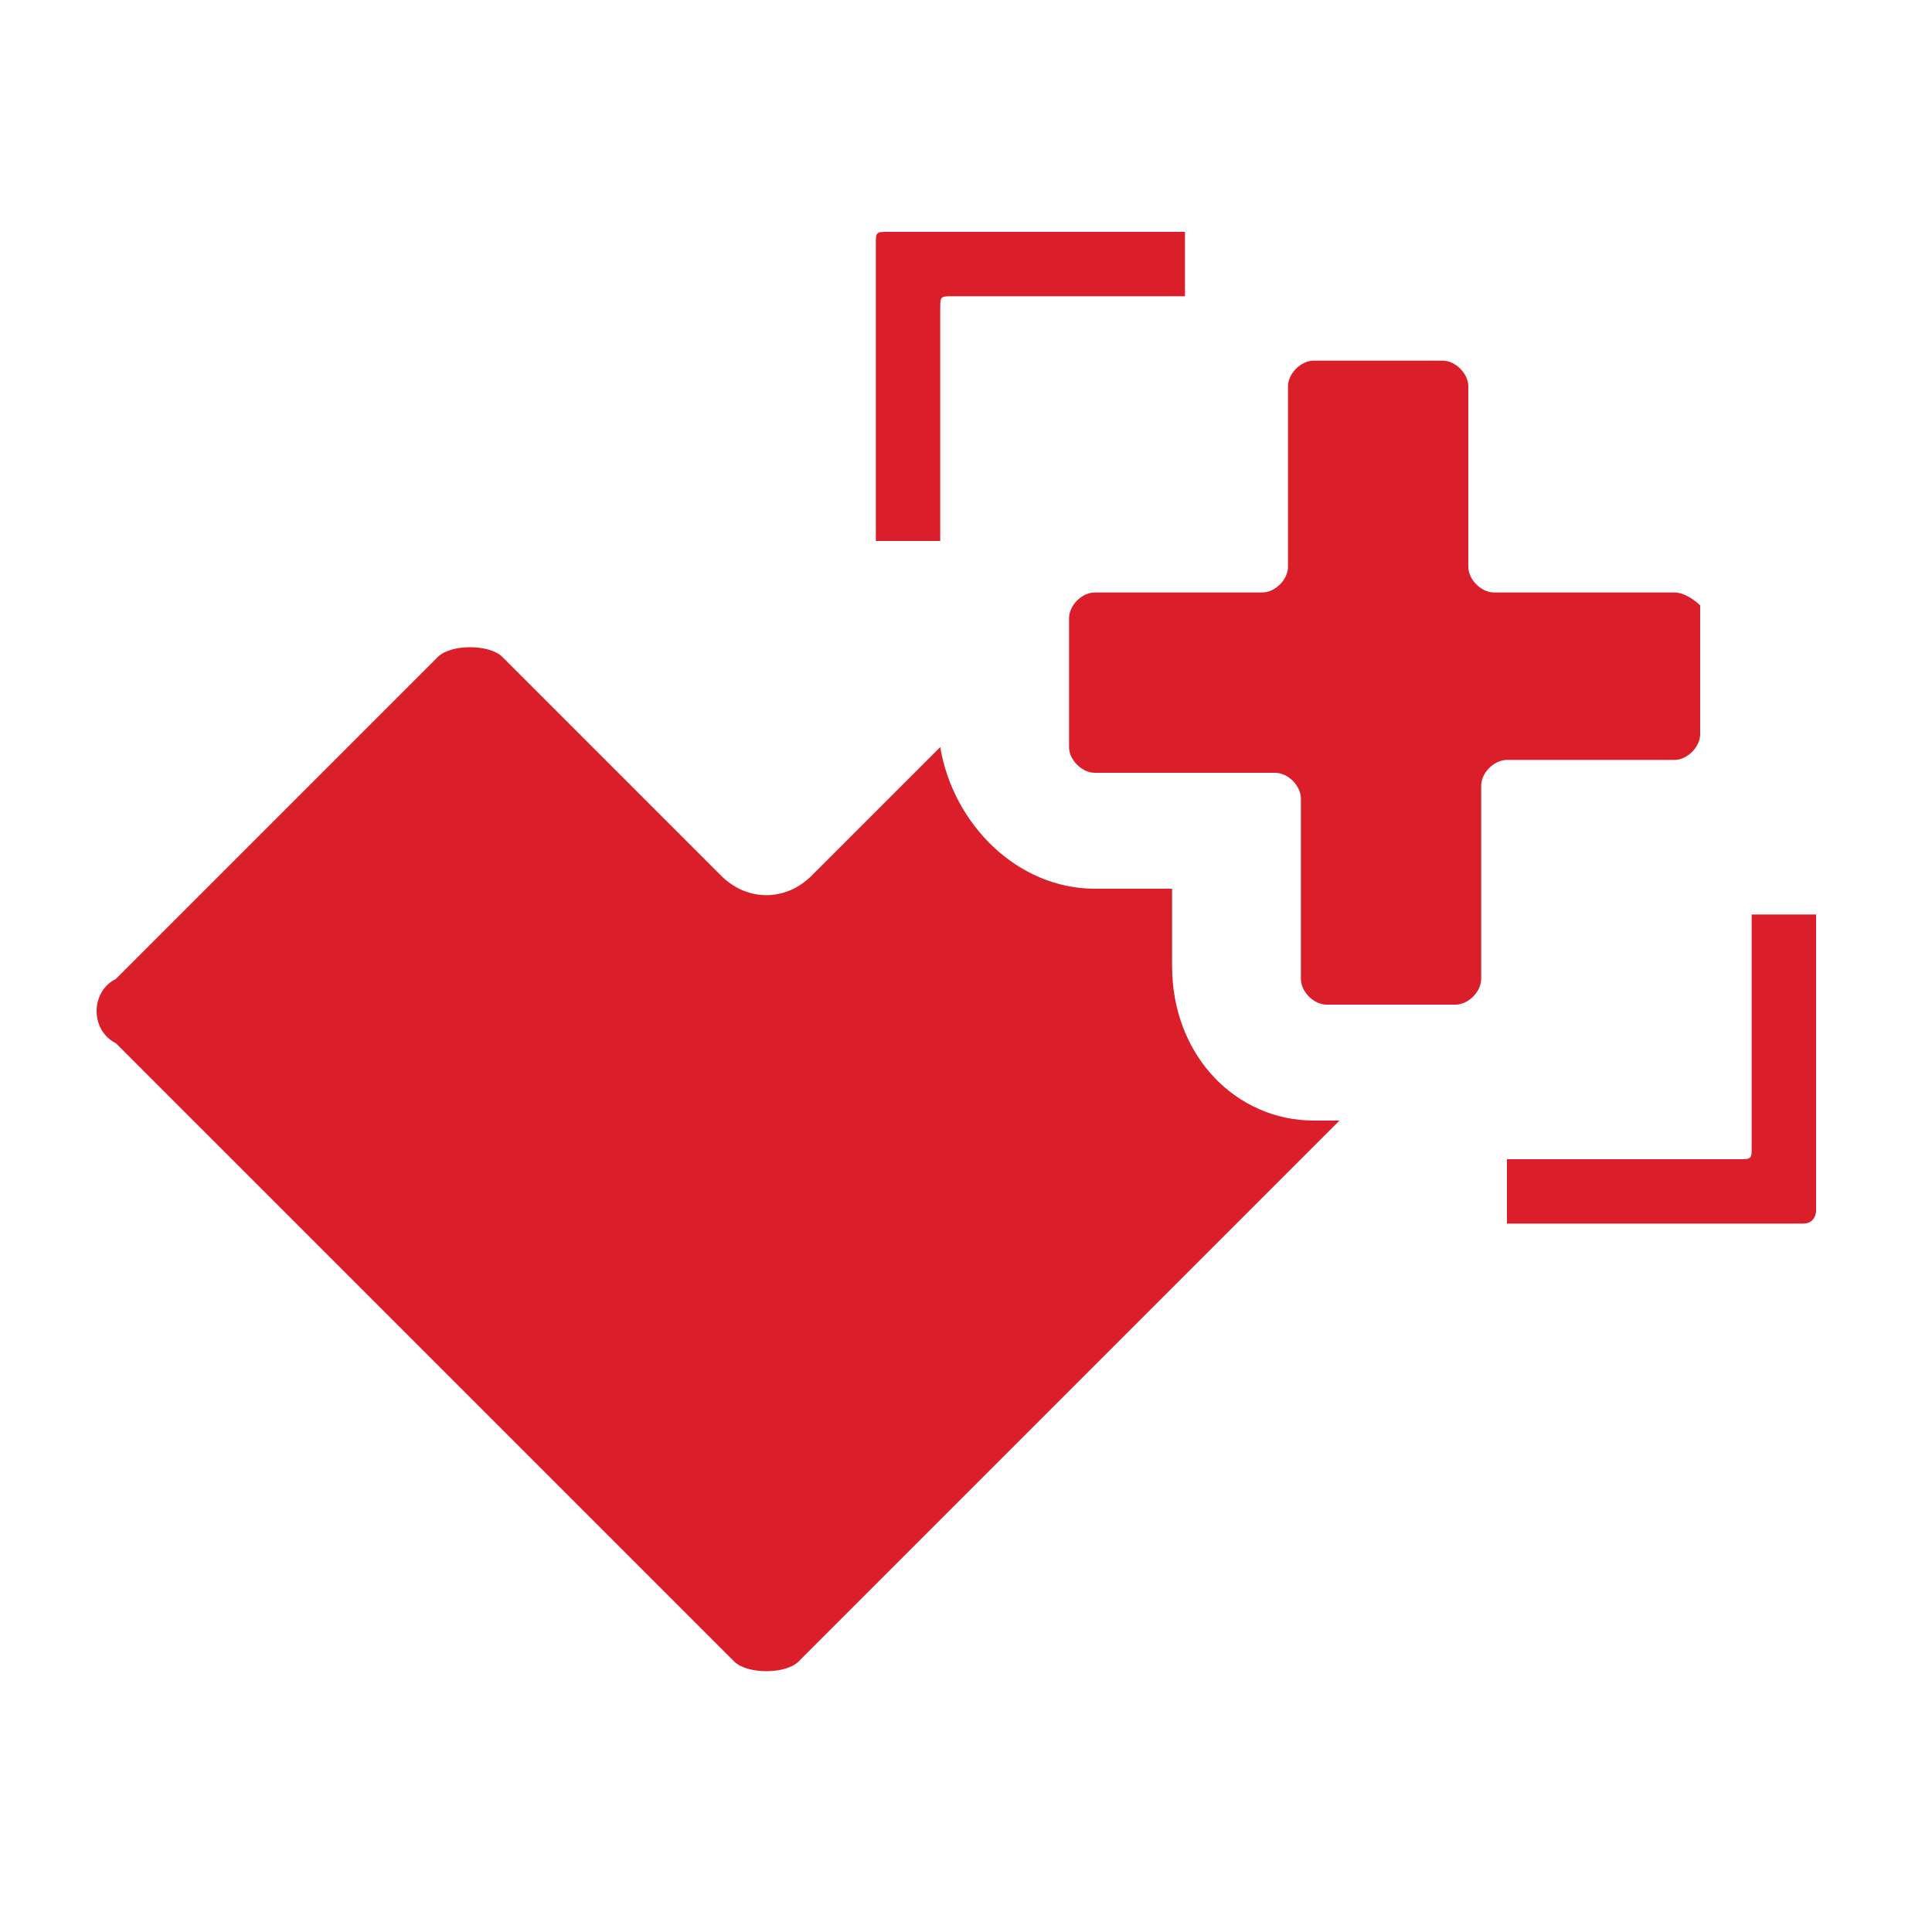 <?xml version="1.0" encoding="utf-8"?>
<!-- Generator: Adobe Illustrator 23.0.6, SVG Export Plug-In . SVG Version: 6.00 Build 0)  -->
<svg version="1.1" id="Layer_1" xmlns="http://www.w3.org/2000/svg" xmlns:xlink="http://www.w3.org/1999/xlink" x="0px" y="0px"
	 viewBox="0 0 15 15" style="enable-background:new 0 0 15 15;" xml:space="preserve">
<style type="text/css">
	.st0{fill:#DA1F2B;}
</style>
<g>
	<g>
		<path class="st0" d="M9.1,7.5V6.9H8.5c-0.6,0-1.1-0.5-1.2-1.1l-1,1C6.1,7,5.8,7,5.6,6.8L3.9,5.1c-0.1-0.1-0.4-0.1-0.5,0L0.9,7.6
			C0.7,7.7,0.7,8,0.9,8.1l2.3,2.3l2.5,2.5c0.1,0.1,0.4,0.1,0.5,0l2.5-2.5l1.7-1.7h-0.2C9.6,8.7,9.1,8.2,9.1,7.5z"/>
		<path class="st0" d="M13,4.6h-1.4c-0.1,0-0.2-0.1-0.2-0.2V3c0-0.1-0.1-0.2-0.2-0.2h-1c-0.1,0-0.2,0.1-0.2,0.2v1.4
			c0,0.1-0.1,0.2-0.2,0.2H8.5c-0.1,0-0.2,0.1-0.2,0.2v1c0,0.1,0.1,0.2,0.2,0.2h1.4c0.1,0,0.2,0.1,0.2,0.2v1.4c0,0.1,0.1,0.2,0.2,0.2
			h1c0.1,0,0.2-0.1,0.2-0.2V6.1c0-0.1,0.1-0.2,0.2-0.2H13c0.1,0,0.2-0.1,0.2-0.2v-1C13.2,4.7,13.1,4.6,13,4.6z"/>
		<path class="st0" d="M14.1,7.1h-0.5v1.8c0,0.1,0,0.1-0.1,0.1h-1.8v0.5H14c0.1,0,0.1-0.1,0.1-0.1L14.1,7.1z"/>
		<path class="st0" d="M9.1,1.8H6.9c-0.1,0-0.1,0-0.1,0.1l0,2.3h0.5V2.4c0-0.1,0-0.1,0.1-0.1h1.8V1.8z"/>
	</g>
</g>
</svg>
